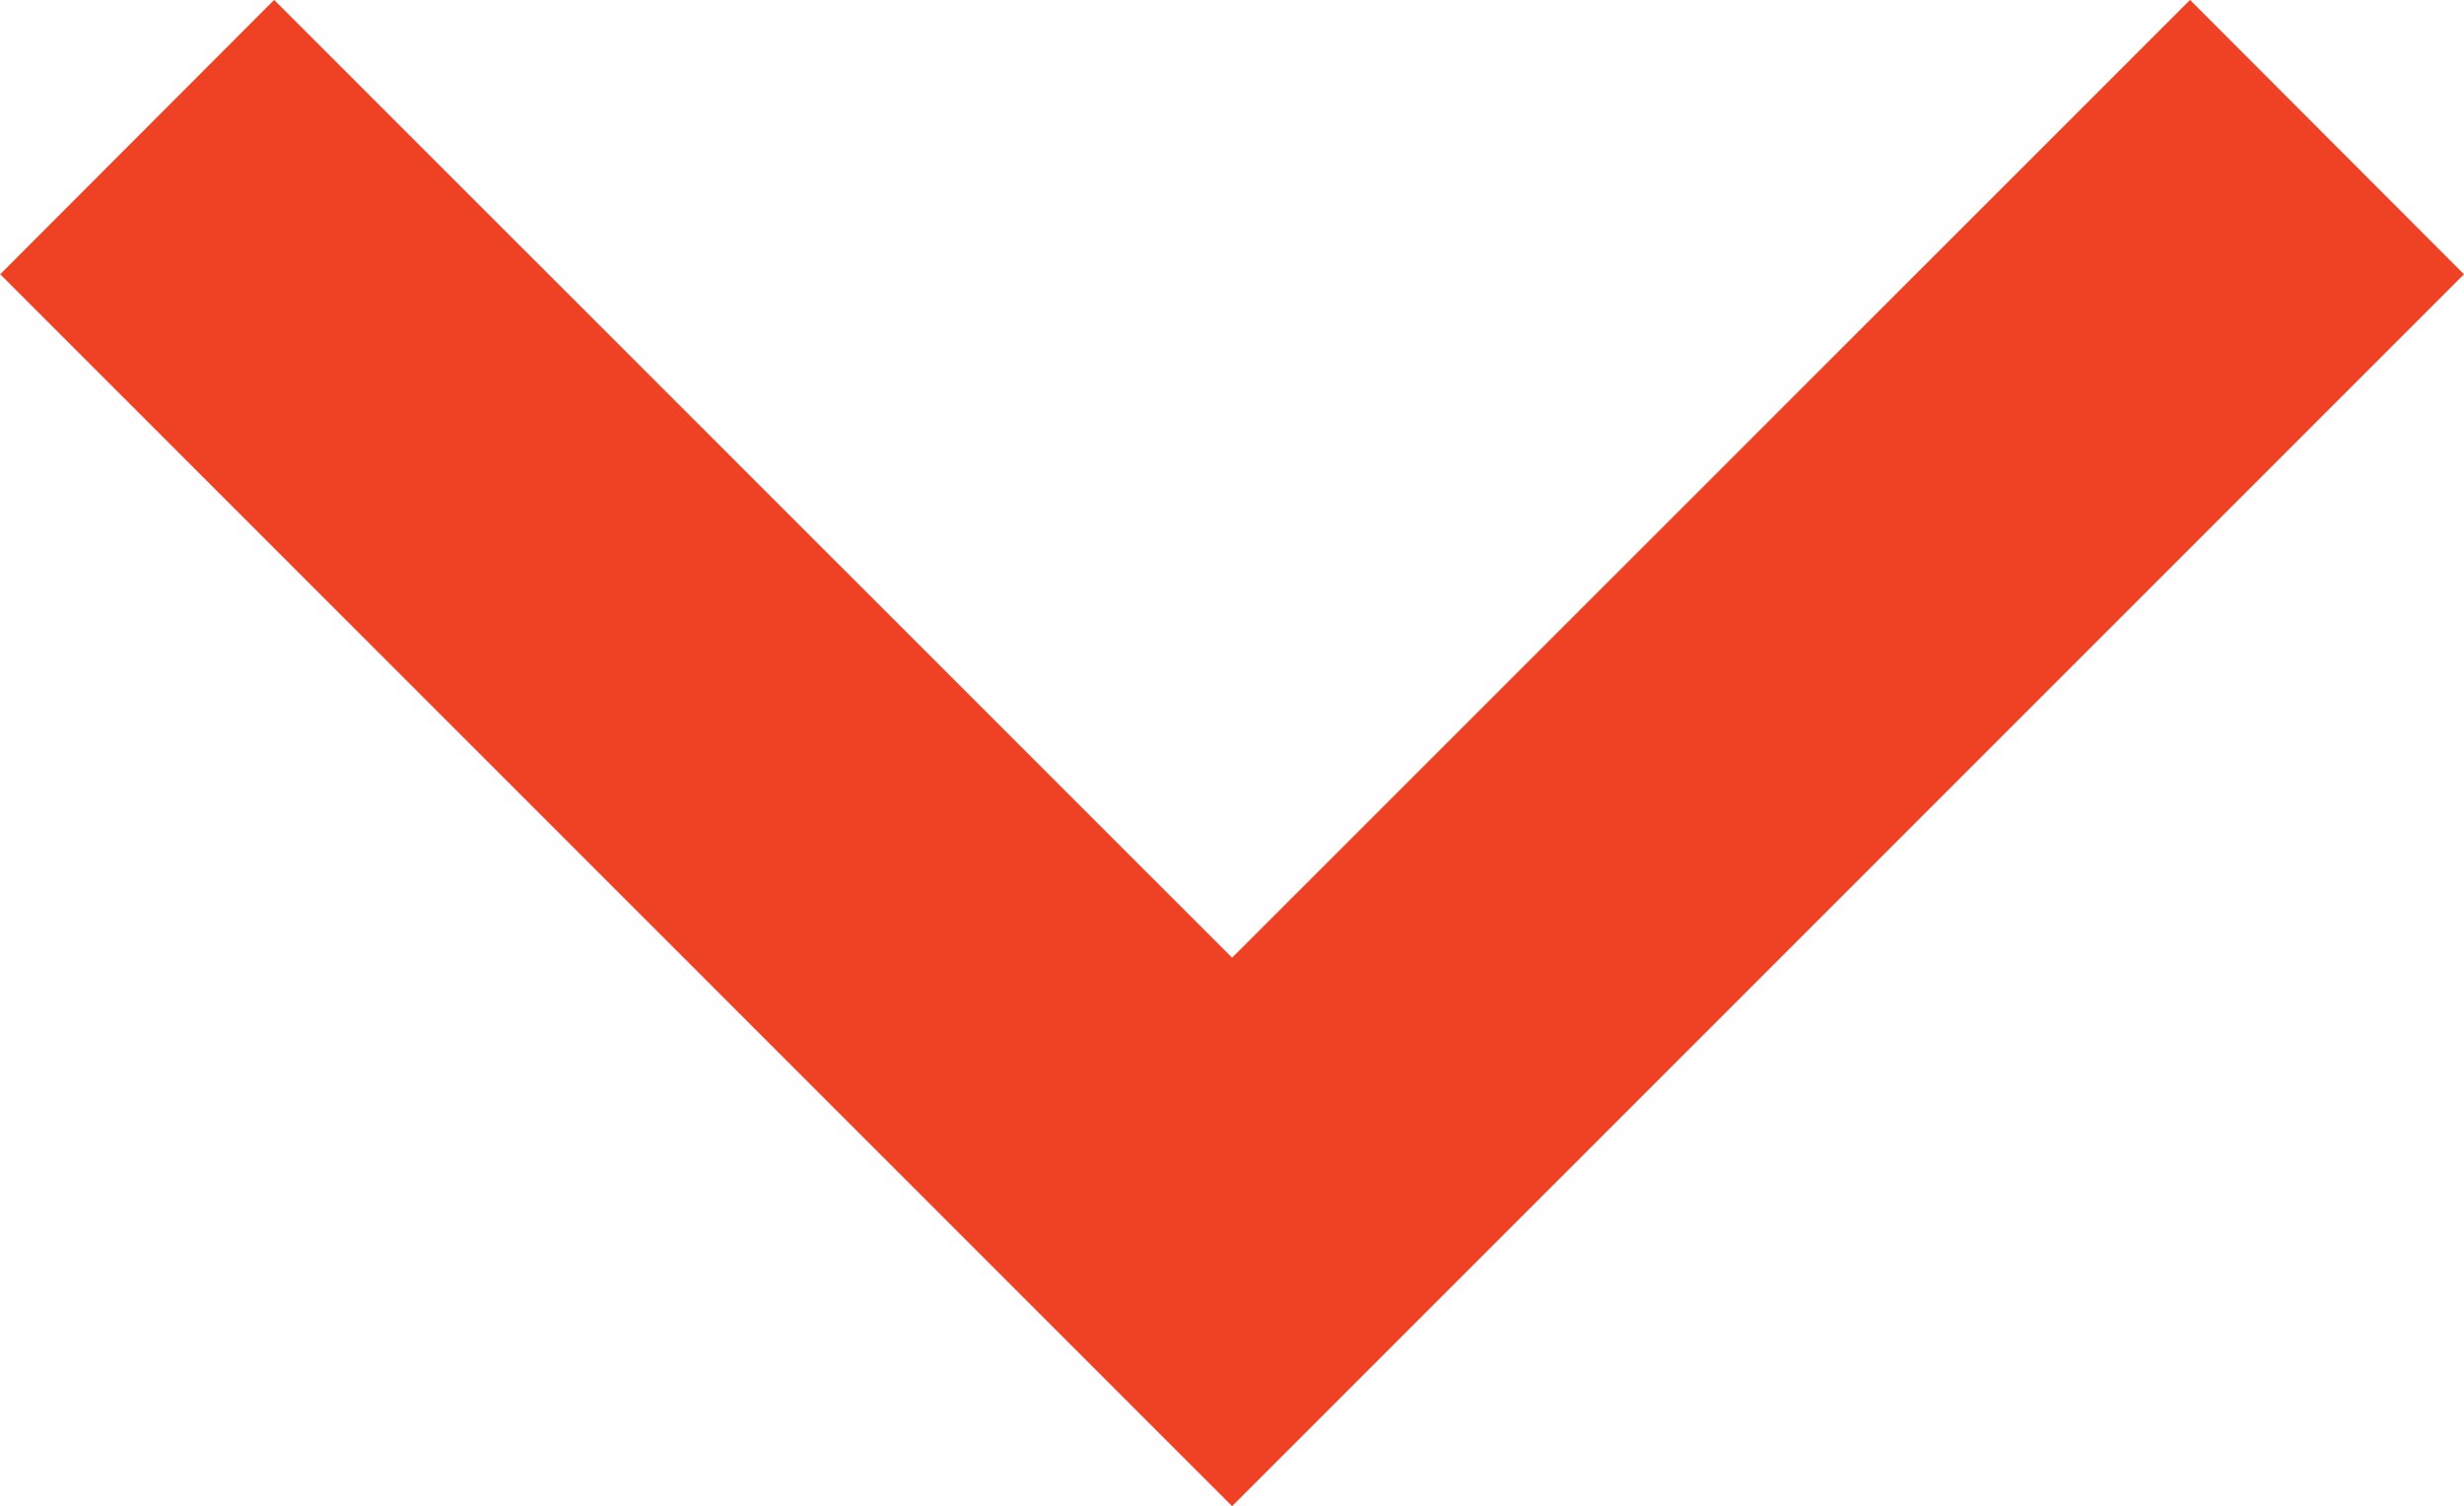 <svg xmlns="http://www.w3.org/2000/svg" width="12.437" height="7.603" viewBox="0 0 12.437 7.603">
  <path id="Dropdown" d="M10.346,0,5.511,4.834h0L.676,0,0,.677,5.511,6.188,11.022.677Z" transform="translate(0.708 0.707)" fill="#ef4123" stroke="#ef4123" stroke-width="1"/>
</svg>

